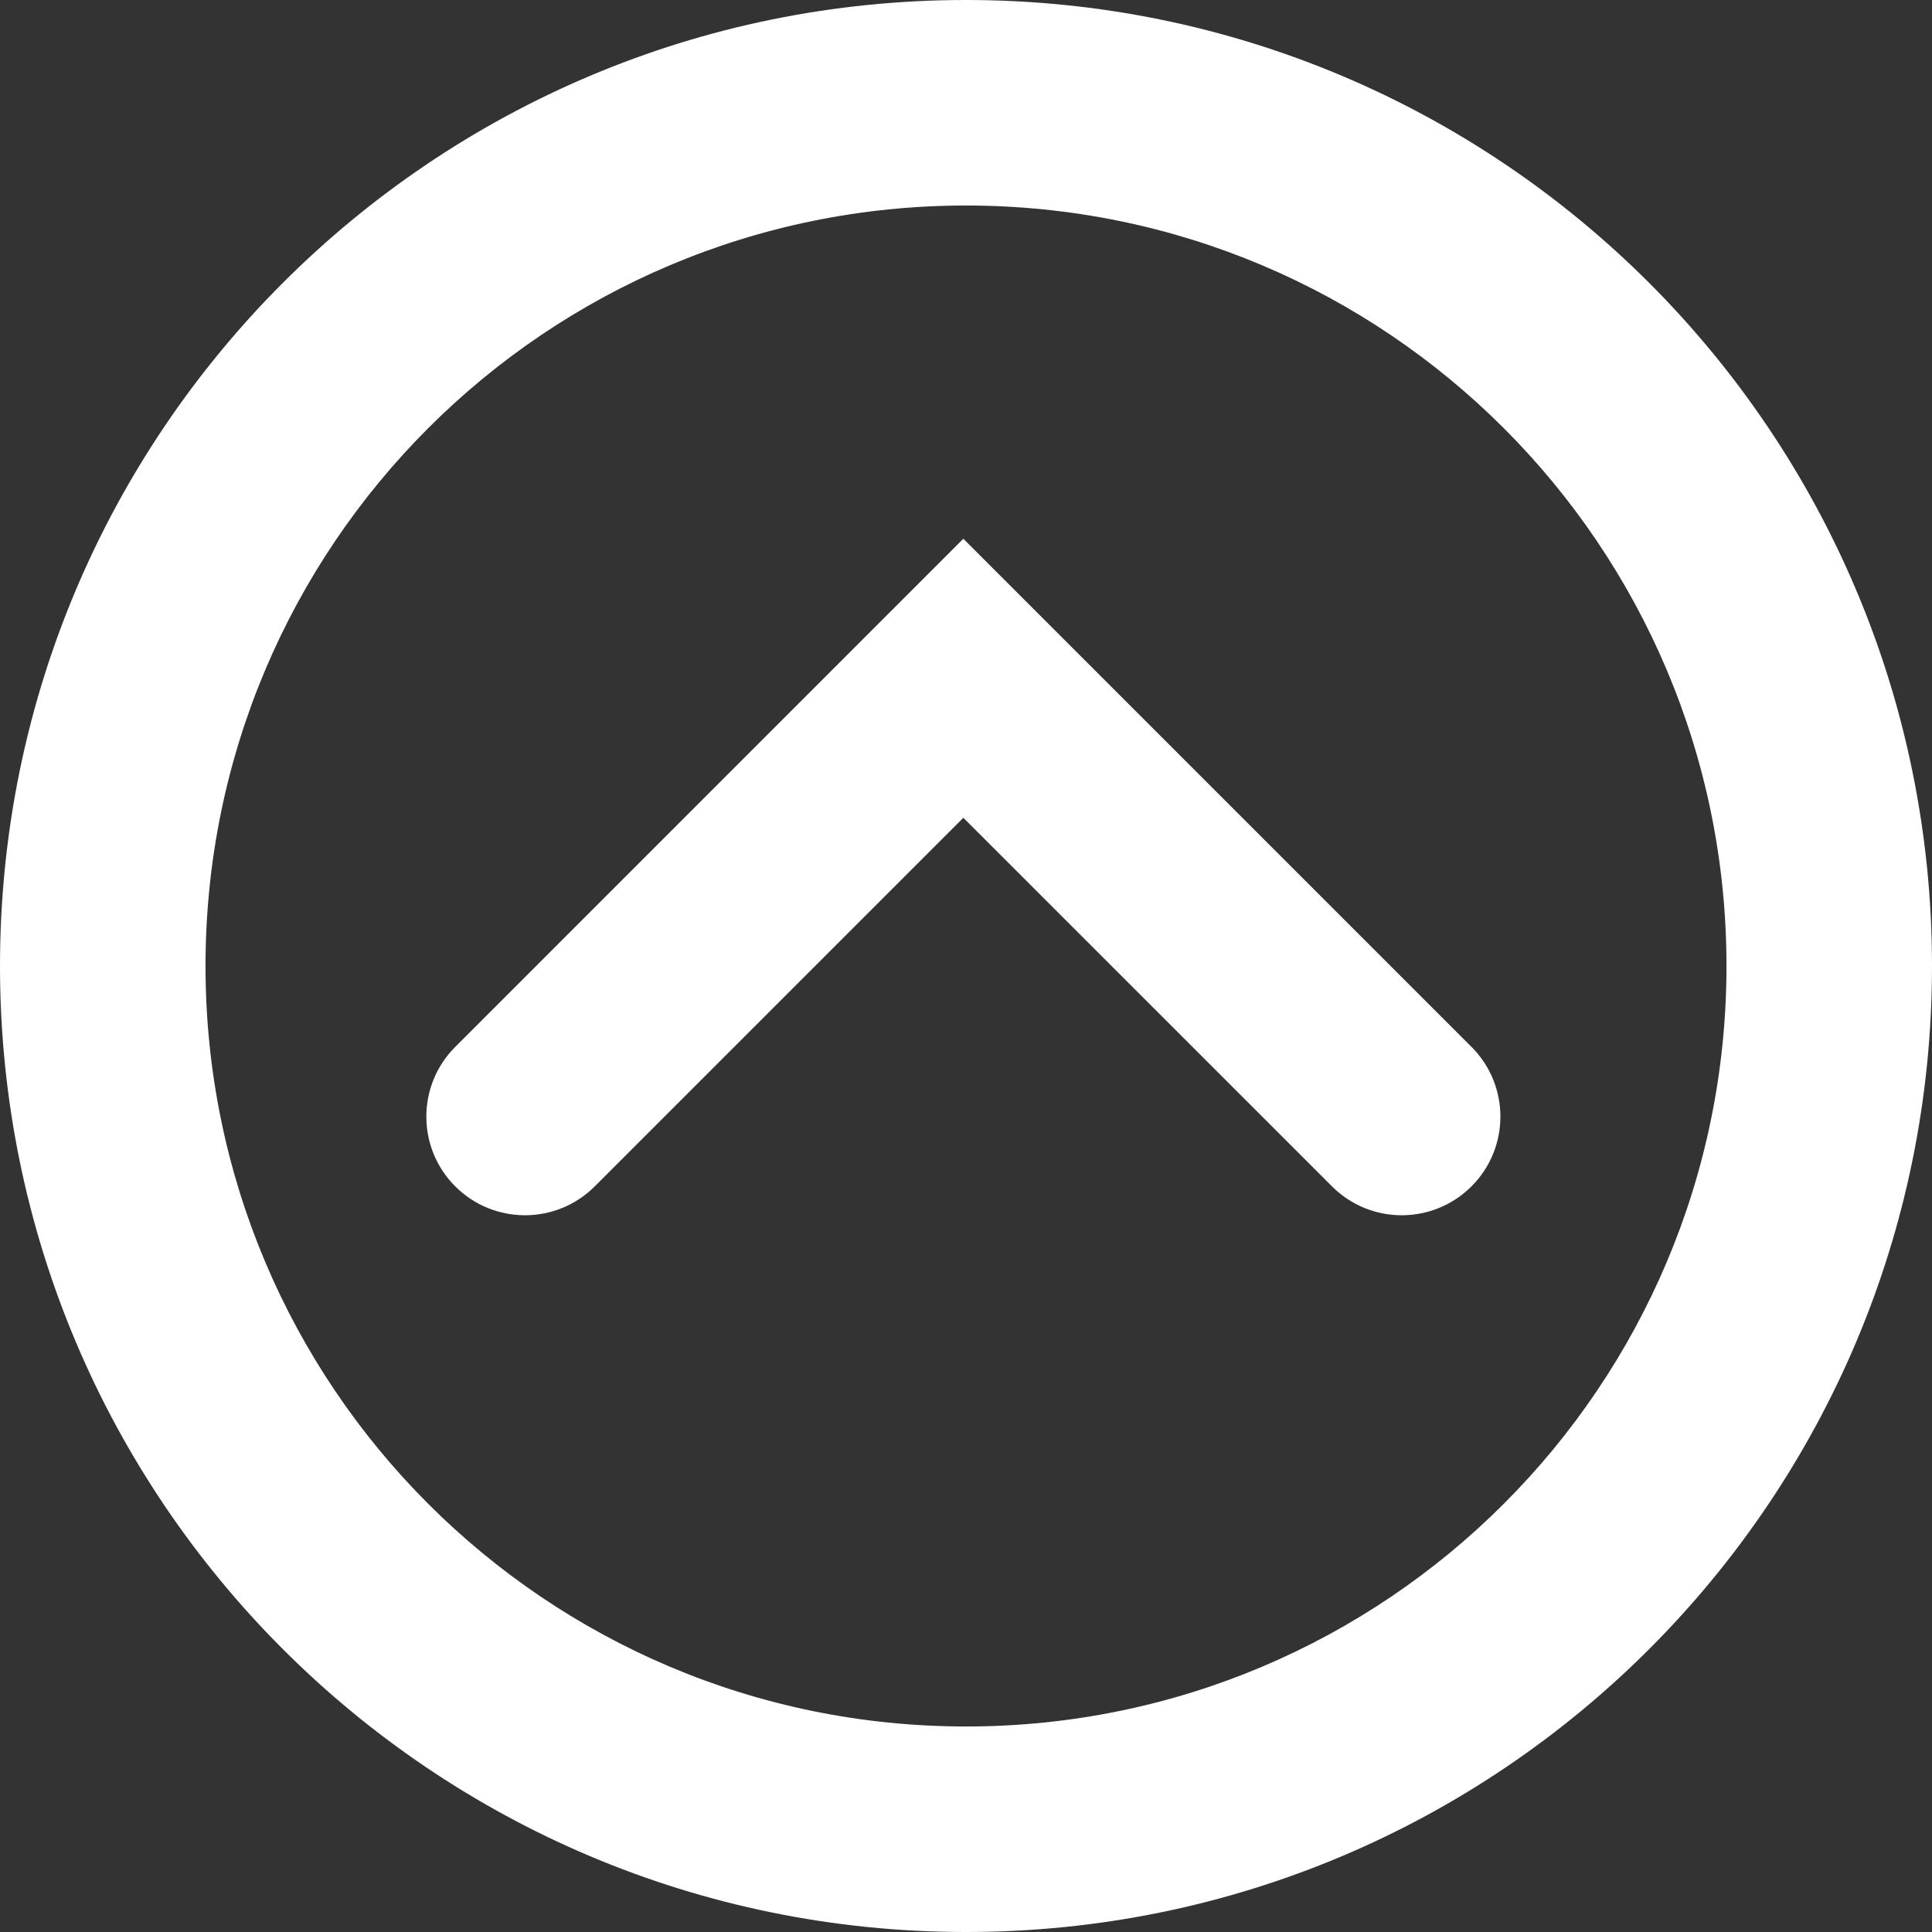 <svg width="32" height="32" viewBox="0 0 32 32" fill="#ffffff" xmlns="http://www.w3.org/2000/svg">
    <rect x="0" y="0" width="32" height="32" fill="#333333" stroke="none"/>
    <g clip-path="url(#clip0_416_23)">
        <path fill-rule="evenodd" clip-rule="evenodd" d="M16 3.404C9.04 3.404 3.404 9.04 3.404 16C3.404 22.959 9.04 28.596 16 28.596C22.959 28.596 28.596 22.959 28.596 16C28.596 9.04 22.959 3.404 16 3.404ZM-1.39876e-06 16C-2.17155e-06 7.16 7.16 4.0789e-06 16 3.30611e-06C24.84 6.25979e-07 32 7.16 32 16C32 24.84 24.84 32 16 32C7.16 32 -6.25979e-07 24.84 -1.39876e-06 16Z" />
        <path fill-rule="evenodd" clip-rule="evenodd" d="M7.54 19.65C6.902 19.012 6.902 17.978 7.54 17.34L15.956 8.923L24.372 17.339C25.011 17.977 25.011 19.012 24.372 19.65C23.734 20.288 22.7 20.288 22.062 19.65L15.956 13.545L9.851 19.65C9.213 20.288 8.178 20.288 7.54 19.65Z" />
    </g>
    <defs>
        <clipPath id="clip0_416_23">
            <rect width="32" height="32" fill="white" transform="translate(32 32) rotate(180)"/>
        </clipPath>
    </defs>
</svg>
